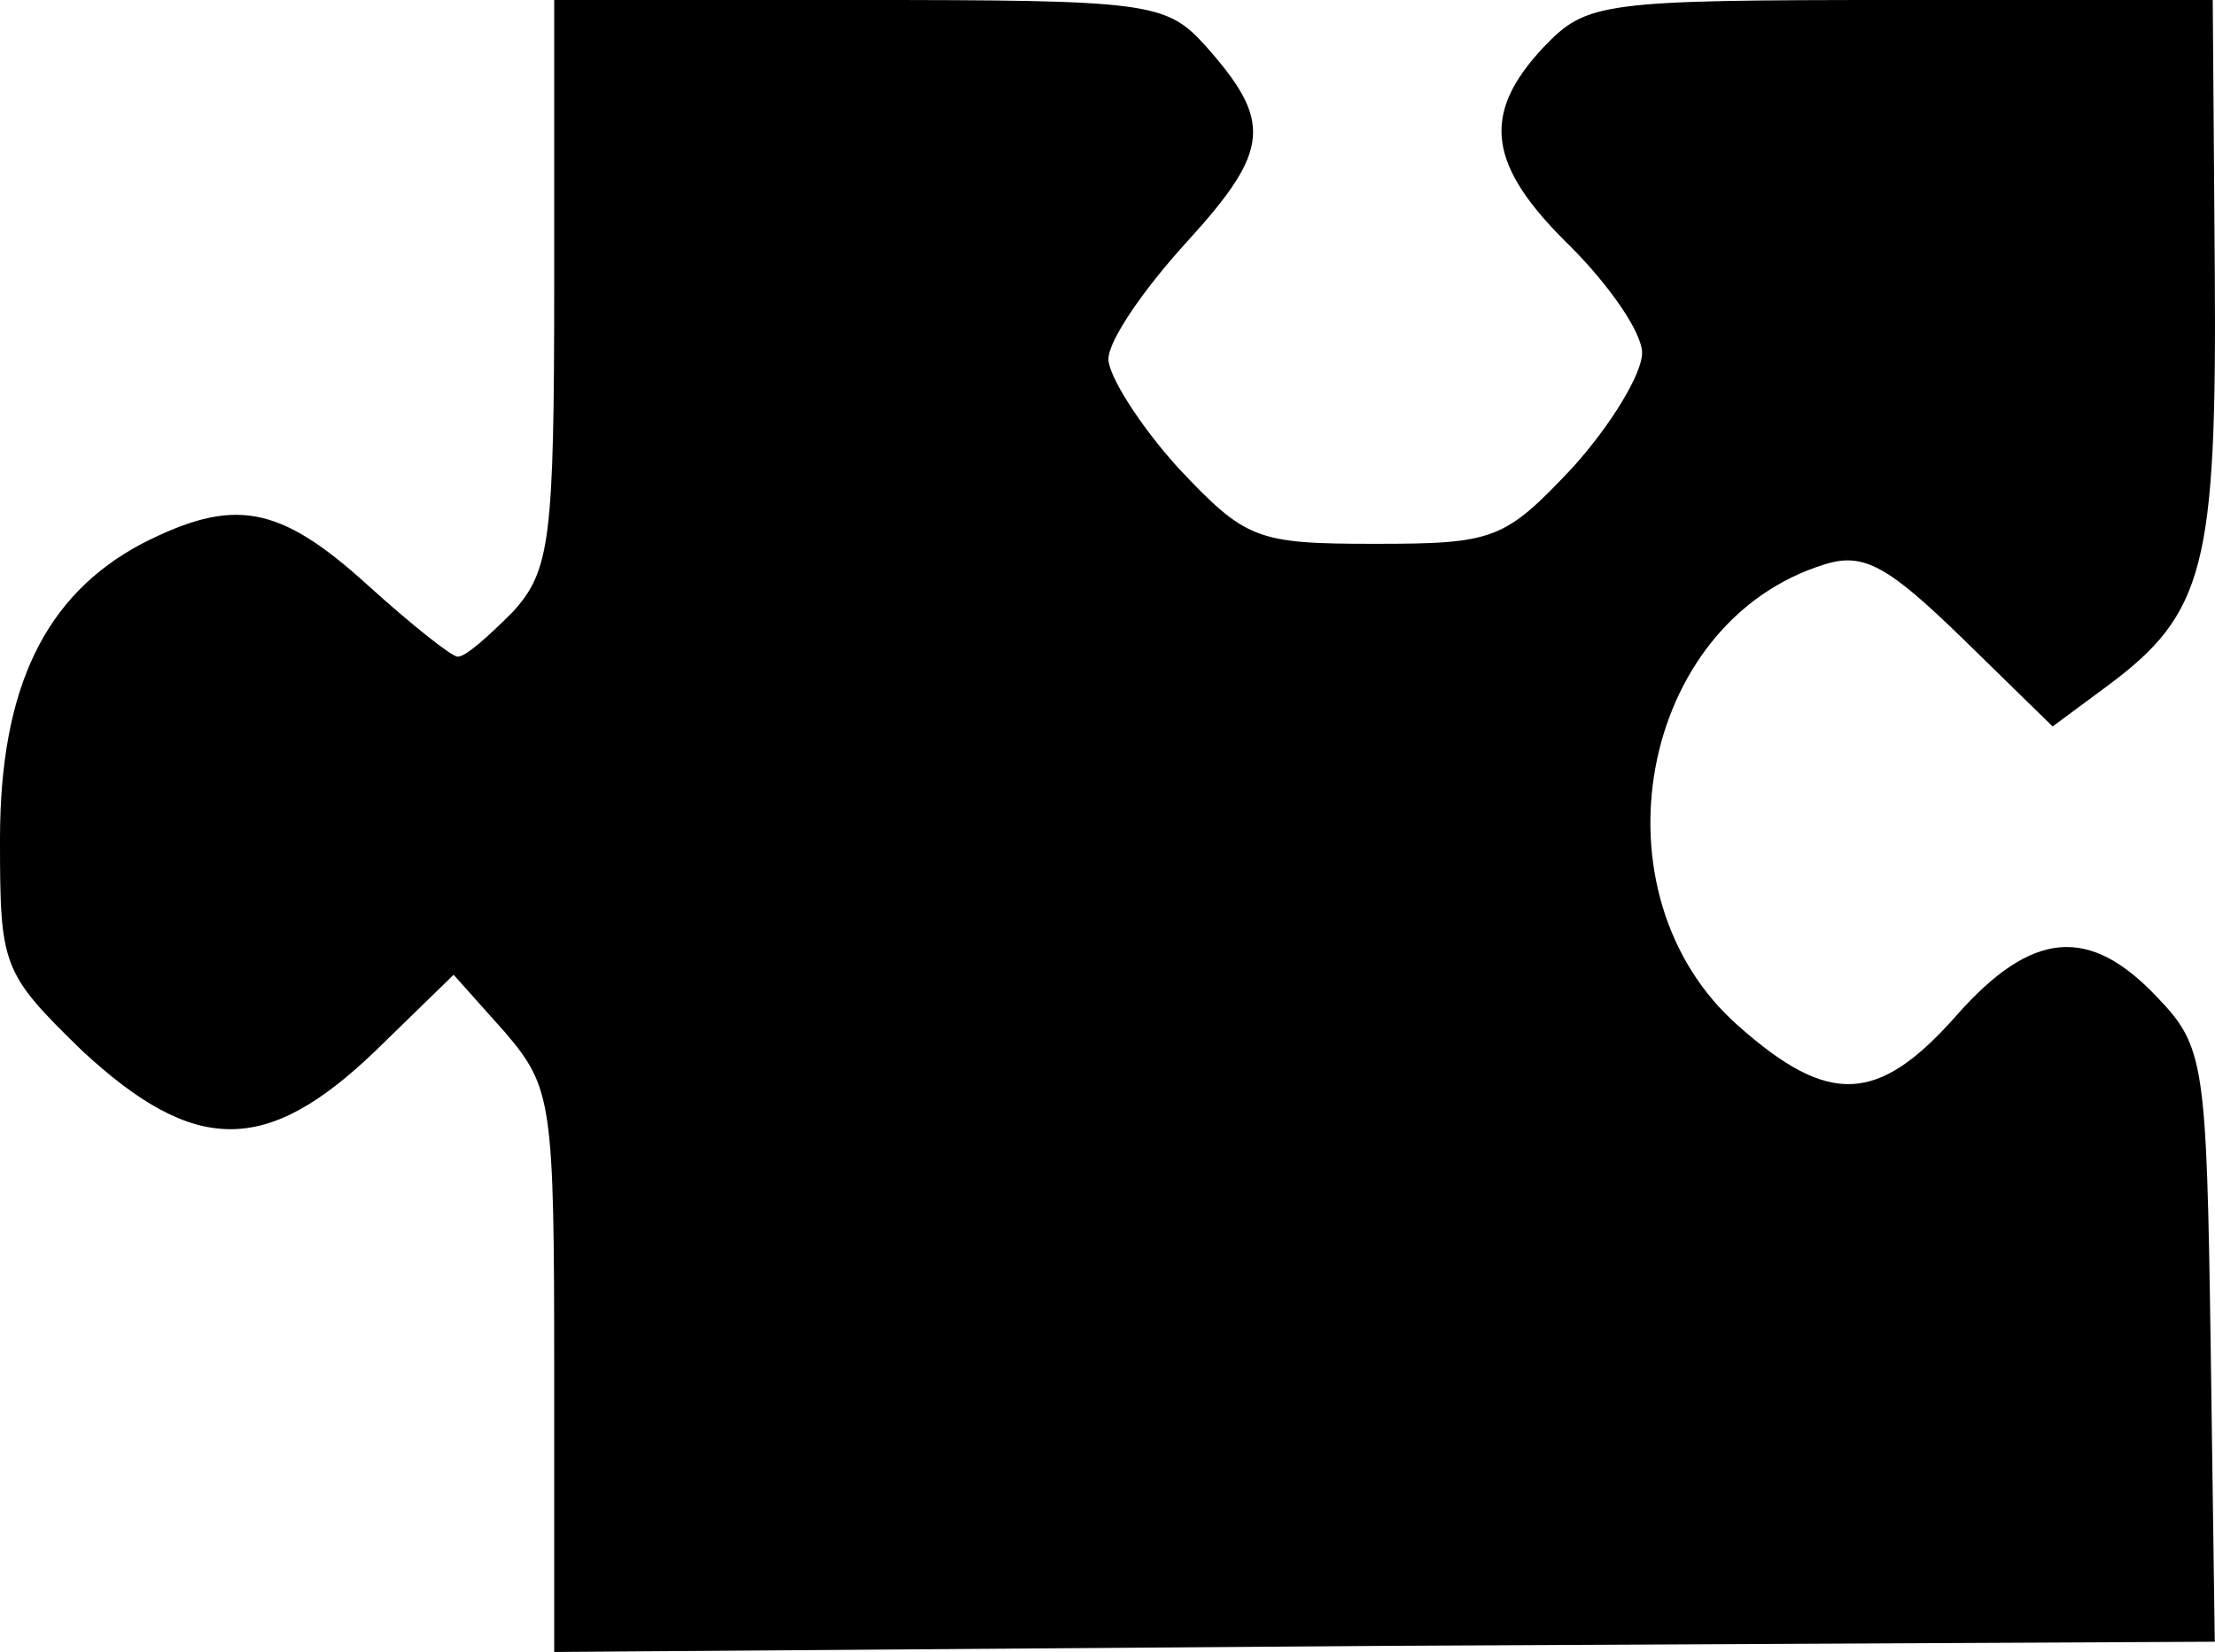 <?xml version="1.0" encoding="UTF-8"?>
<svg id="Laag_2" data-name="Laag 2" xmlns="http://www.w3.org/2000/svg" viewBox="0 0 107.91 80.5">
  <g id="Laag_1-2" data-name="Laag 1">
    <path d="m27,13.8c0,12.5-.2,14-2,16-1.2,1.2-2.3,2.2-2.7,2.2-.3,0-2.3-1.6-4.4-3.5-4.3-3.9-6.5-4.3-11-2-4.7,2.5-6.9,7-6.9,14.4,0,6.2.1,6.5,4,10.3,5.5,5.1,9,5.1,14.3,0l3.8-3.7,2.5,2.8c2.3,2.7,2.4,3.4,2.4,16.5v13.7l40.5-.3,40.4-.2-.2-14.4c-.2-13.8-.3-14.6-2.6-17-3.3-3.5-6.1-3.3-9.8.9-3.8,4.3-6.2,4.4-10.6.5-7.3-6.4-4.9-19.7,4.2-22.5,1.9-.6,3.1.1,6.7,3.6l4.4,4.3,2.7-2c4.7-3.5,5.3-5.8,5.2-20.2l-.1-13.2h-15.2c-14.6,0-15.3.1-17.4,2.3-3.1,3.3-2.7,5.8,1.3,9.7,1.9,1.9,3.5,4.2,3.5,5.2s-1.5,3.5-3.4,5.6c-3.3,3.5-3.8,3.7-9.6,3.7s-6.3-.2-9.6-3.7c-1.9-2.1-3.4-4.5-3.4-5.3,0-.9,1.7-3.4,3.9-5.8,4-4.4,4.1-5.8.8-9.5-1.9-2.1-2.8-2.2-16.9-2.2h-14.8v13.8Z"/>
  </g>
</svg>